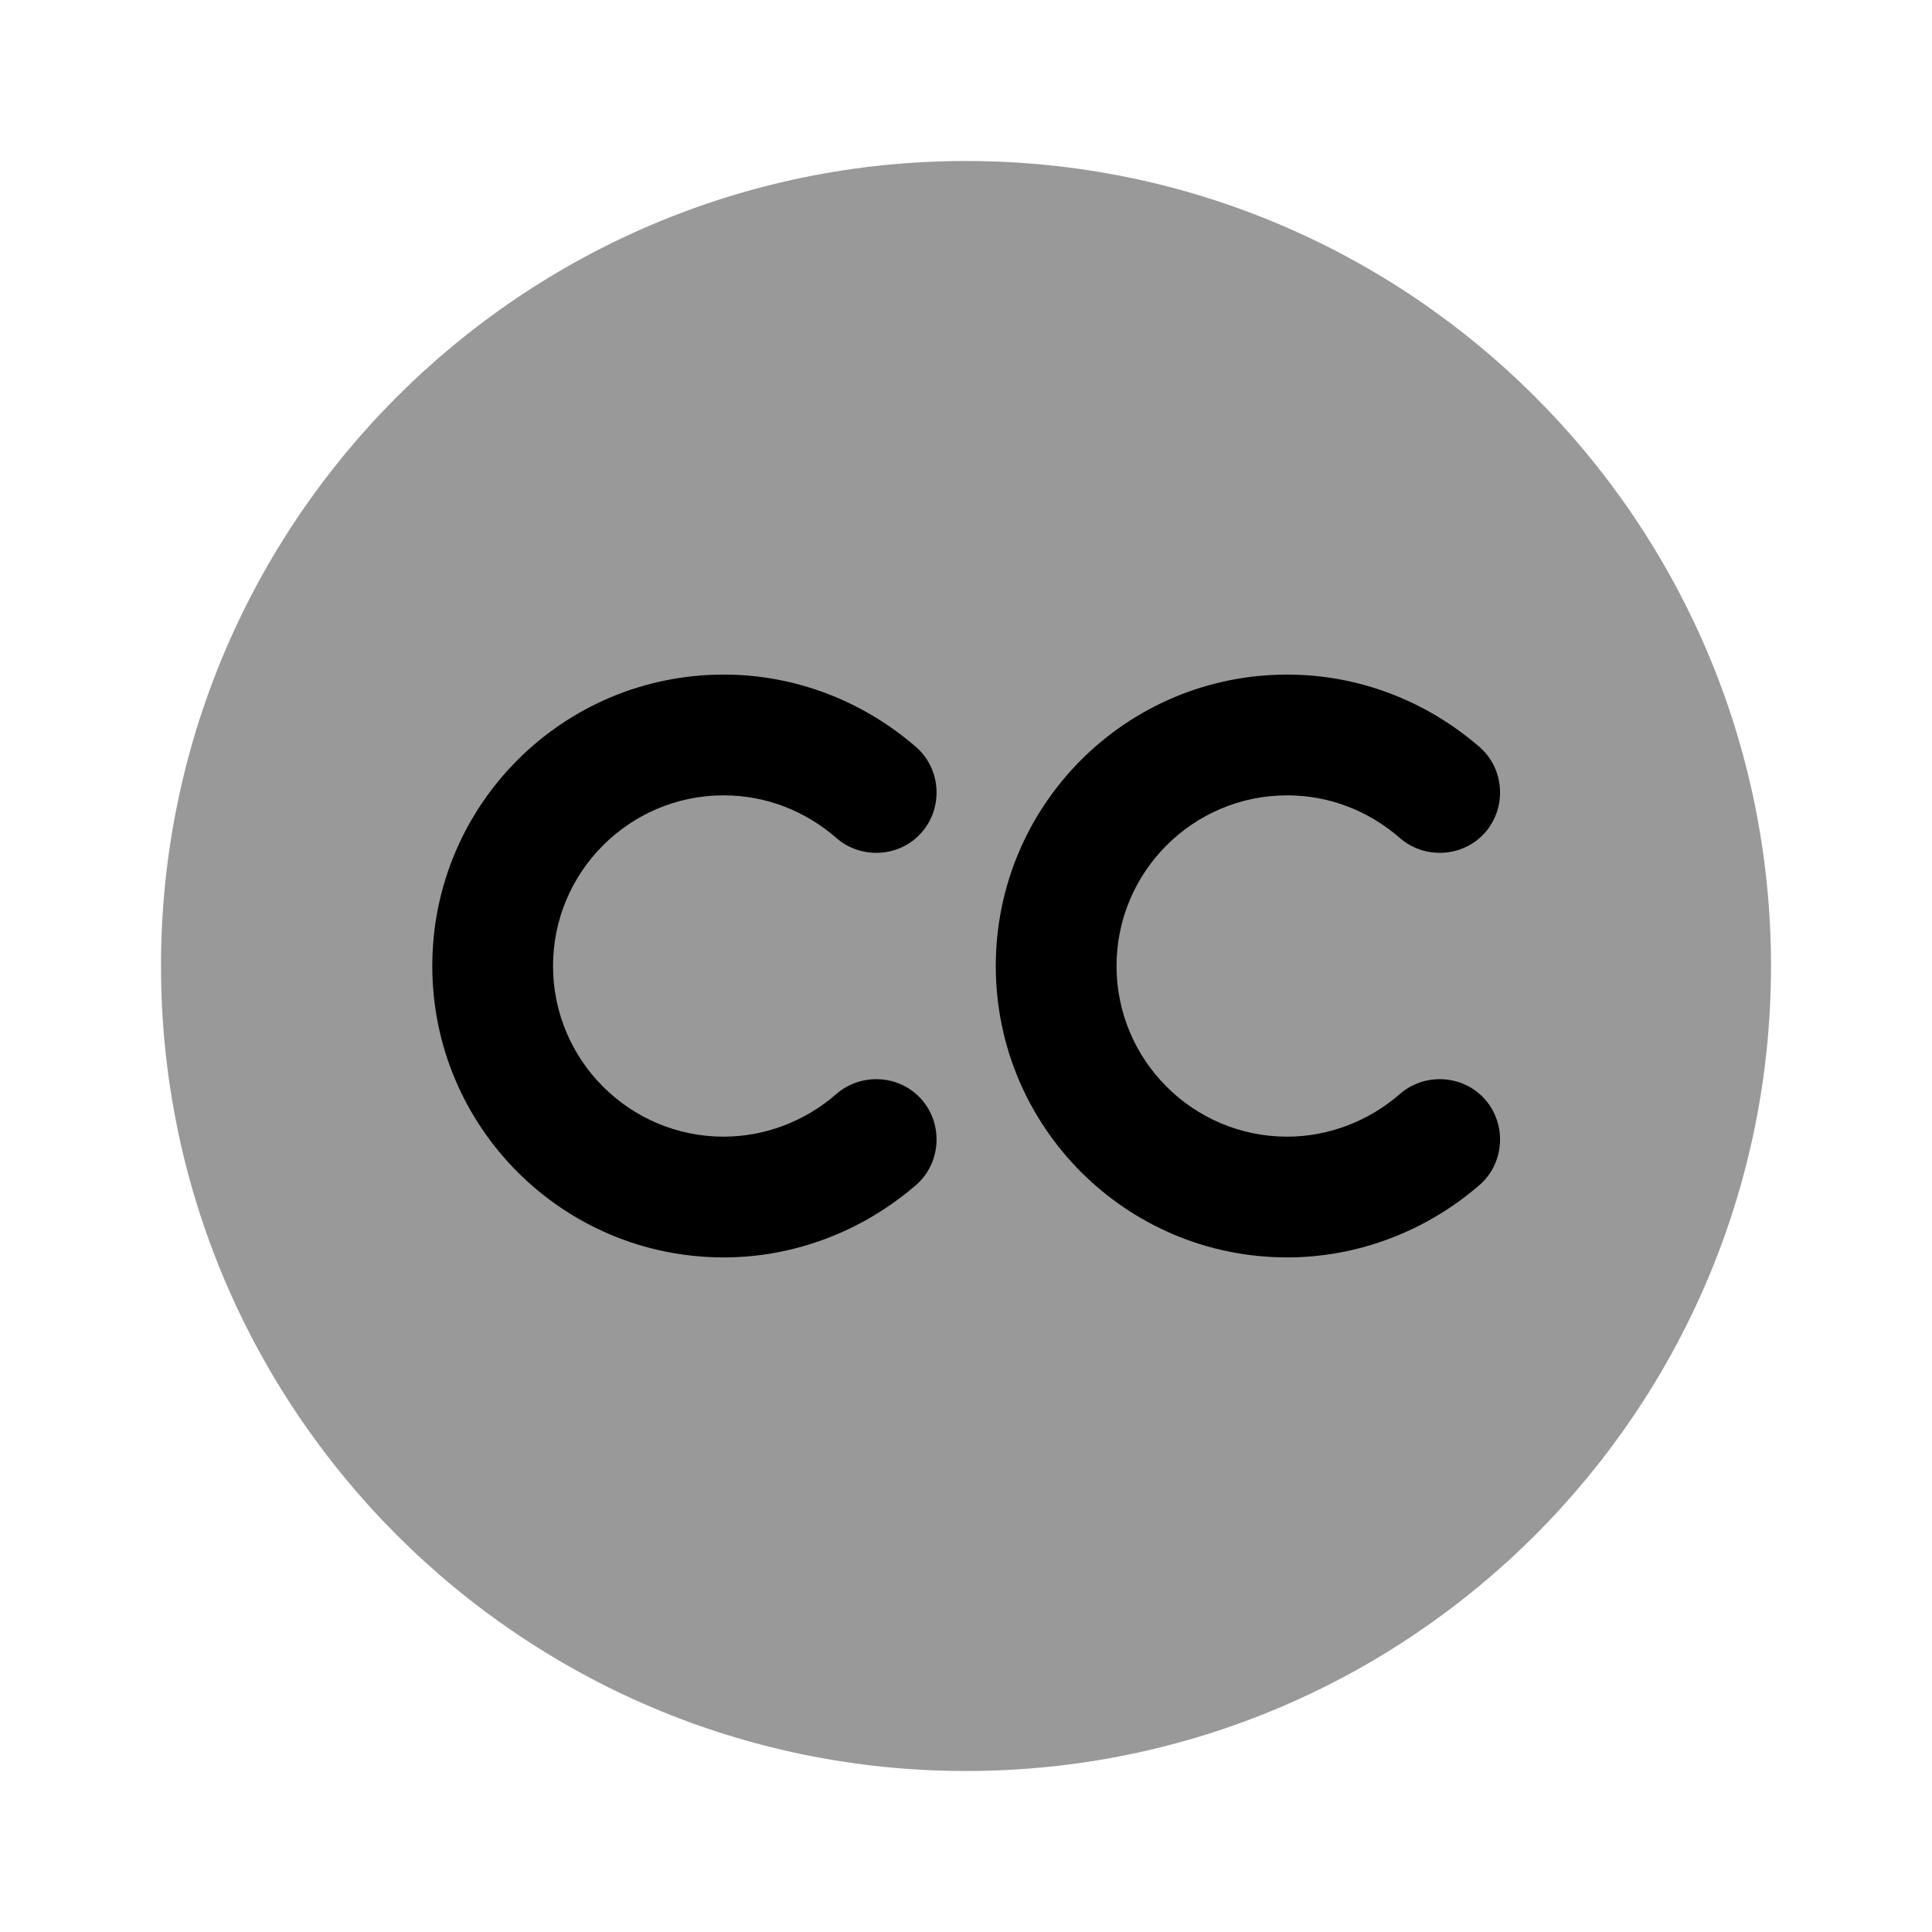 <?xml version="1.0" encoding="UTF-8"?>
<svg width="24" height="24" viewBox="0 0 24 24" xmlns="http://www.w3.org/2000/svg">
 <path d="m12 22c-5.52 0-10-4.48-10-10s4.48-10 10-10 10 4.48 10 10-4.48 10-10 10z" opacity=".4"/>
 <path d="m8.99 15.62c-2 0-3.62-1.62-3.62-3.62 0-2 1.62-3.62 3.62-3.62 0.88 0 1.72 0.32 2.39 0.9 0.31 0.27 0.34 0.75 0.07 1.06s-0.75 0.34-1.06 0.07c-0.39-0.34-0.88-0.53-1.4-0.53-1.17 0-2.12 0.95-2.12 2.12s0.95 2.12 2.12 2.12c0.51 0 1.01-0.19 1.4-0.53 0.31-0.27 0.79-0.24 1.06 0.07s0.24 0.79-0.07 1.06c-0.67 0.58-1.52 0.9-2.39 0.9z"/>
 <path d="m15.99 15.62c-2 0-3.62-1.62-3.62-3.62 0-2 1.62-3.62 3.62-3.62 0.88 0 1.72 0.32 2.39 0.9 0.31 0.27 0.34 0.75 0.07 1.06s-0.75 0.34-1.06 0.07c-0.39-0.34-0.88-0.53-1.4-0.53-1.17 0-2.12 0.95-2.12 2.12s0.95 2.12 2.12 2.12c0.51 0 1.01-0.19 1.4-0.53 0.31-0.27 0.79-0.24 1.06 0.07s0.24 0.79-0.07 1.06c-0.67 0.58-1.52 0.9-2.39 0.9z"/>
</svg>
